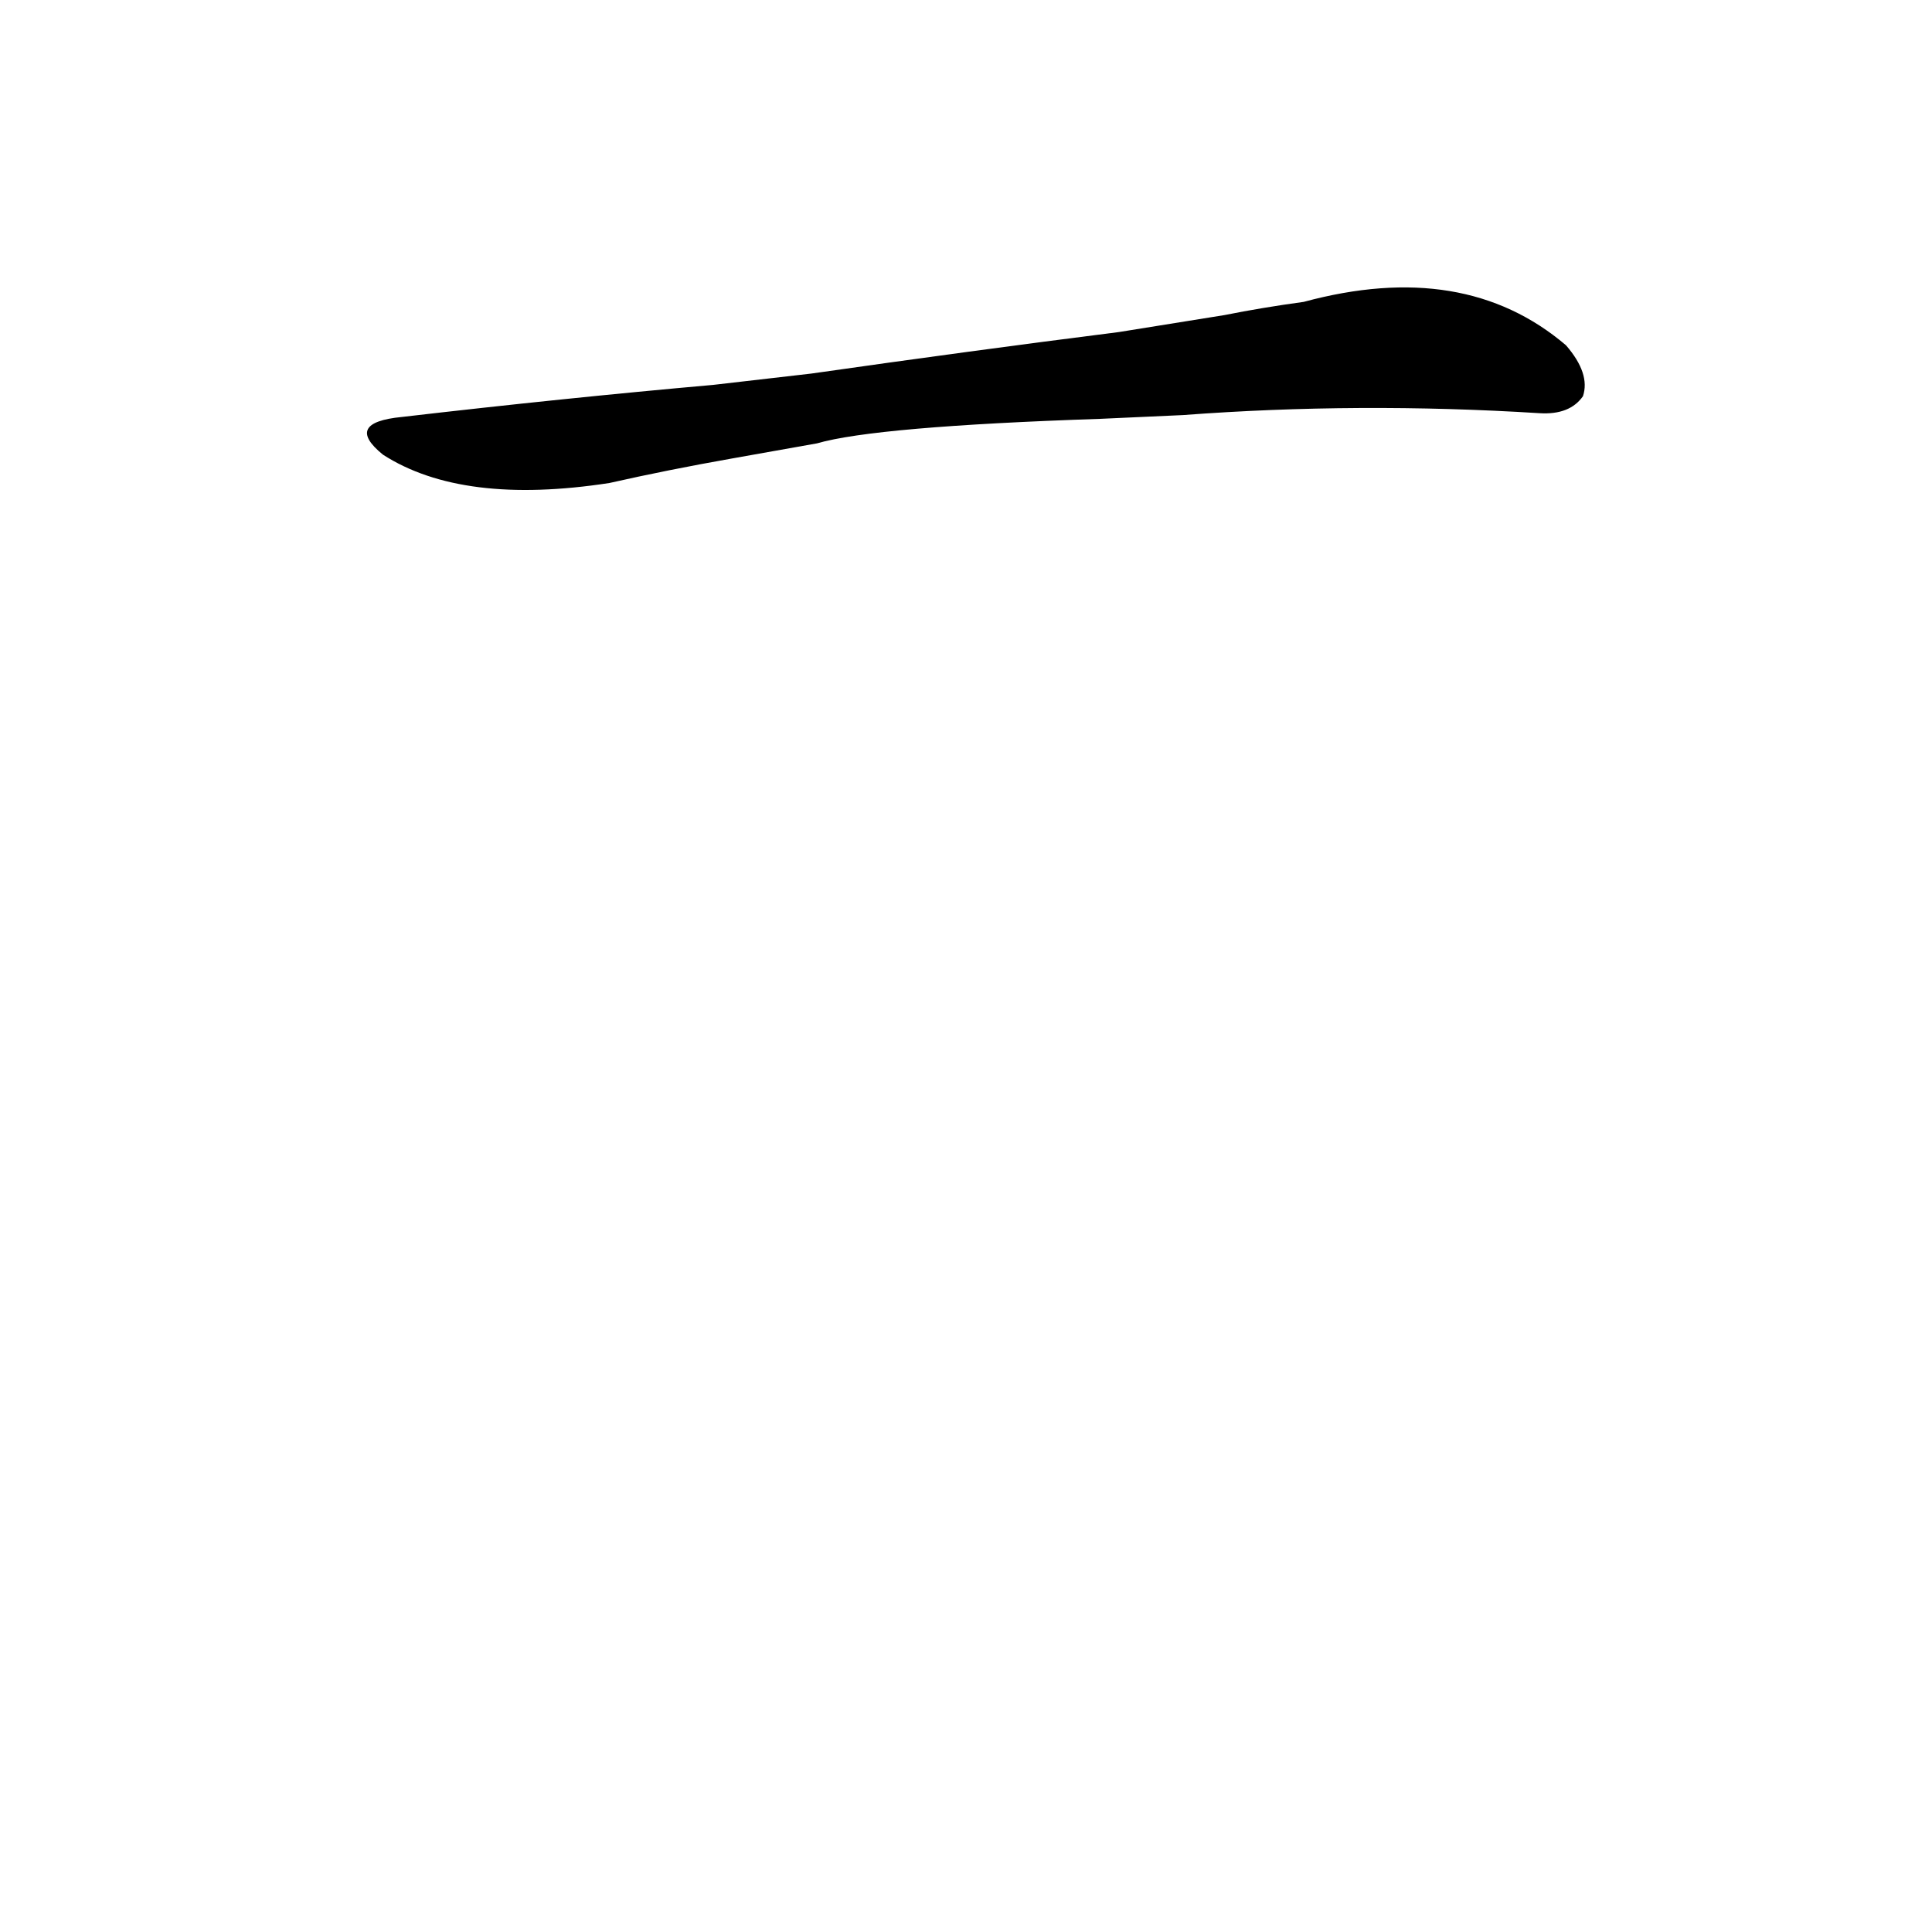 <?xml version='1.0' encoding='utf-8'?>
<svg xmlns="http://www.w3.org/2000/svg" version="1.1" viewBox="0 0 1024 1024"><g transform="scale(1, -1) translate(0, -900)"><path d="M 627 680 Q 720 687 816 681 Q 832 680 839 690 Q 843 702 830 717 Q 776 763 691 740 Q 669 737 649 733 L 593 724 Q 514 714 430 702 L 378 696 Q 299 689 213 679 Q 182 676 203 659 Q 245 632 323 644 Q 354 651 388 657 L 433 665 Q 464 674 583 678 L 627 680 Z" fill="black" /></g></svg>